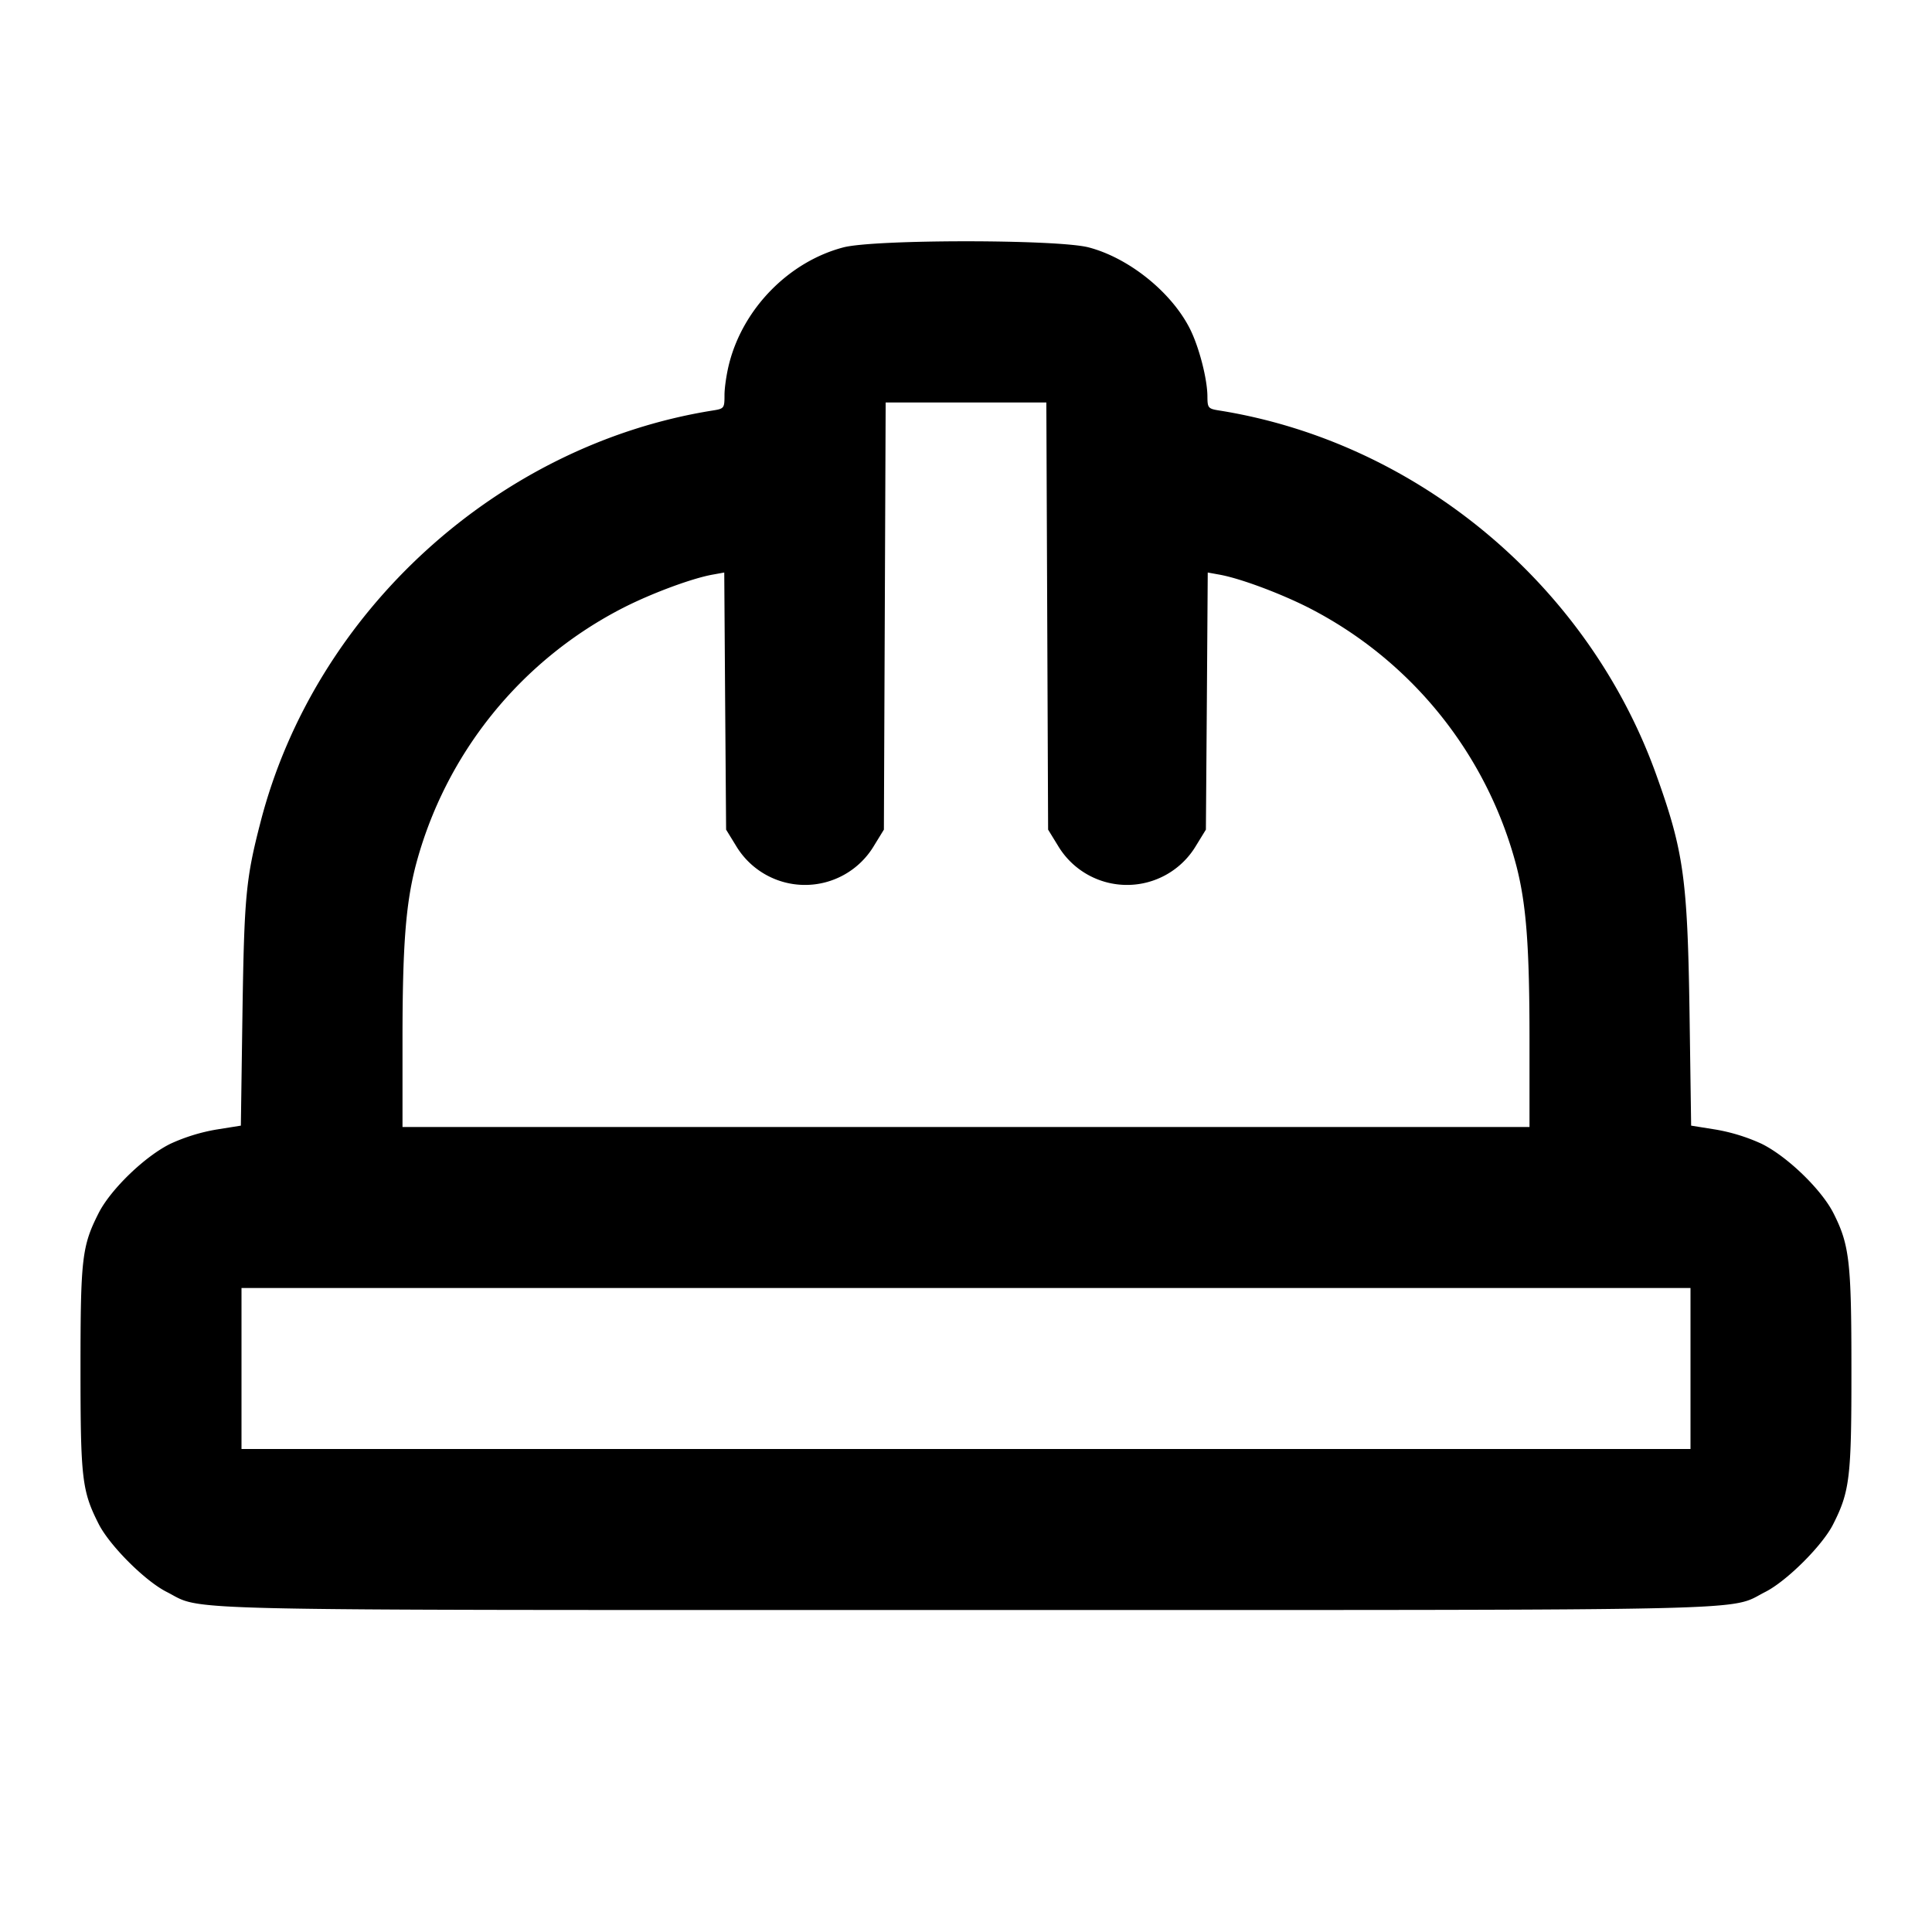 <svg xmlns="http://www.w3.org/2000/svg" width="24" height="24" fill="none" stroke="currentColor" stroke-linecap="round" stroke-linejoin="round" stroke-width="2"><path fill="#000" fill-rule="evenodd" stroke="none" d="M10.477 3.073c-.671.176-1.239.75-1.417 1.435-.033.126-.06.305-.06.399 0 .165-.004.17-.15.193-2.666.427-4.941 2.499-5.614 5.114-.182.704-.202.921-.224 2.368l-.02 1.401-.306.049a2.3 2.3 0 0 0-.566.175c-.318.155-.745.567-.895.863C1.018 15.479 1 15.632 1 17s.018 1.521.225 1.93c.136.269.576.709.845.845.473.24-.182.225 9.93.225s9.457.015 9.93-.225c.266-.135.708-.575.841-.838.208-.41.229-.585.228-1.923 0-1.341-.024-1.55-.224-1.945-.15-.295-.577-.707-.895-.862a2.3 2.3 0 0 0-.566-.175l-.306-.049-.02-1.401c-.025-1.672-.073-2.01-.415-2.962-.848-2.358-2.97-4.127-5.423-4.52-.142-.022-.15-.032-.151-.172 0-.219-.105-.622-.218-.845-.23-.455-.759-.88-1.258-1.01-.389-.101-2.657-.101-3.046 0m2.532 4.58.011 2.653.121.197a.998.998 0 0 0 1.718 0l.121-.197.012-1.597.011-1.597.149.027c.252.046.732.224 1.088.402a5.04 5.04 0 0 1 2.598 3.219c.123.48.162 1.003.162 2.158V14H5v-1.082c0-1.155.039-1.678.162-2.158A5.04 5.04 0 0 1 7.76 7.541c.356-.179.837-.356 1.088-.402l.149-.027.011 1.597.012 1.597.121.197a.998.998 0 0 0 1.718 0l.121-.197.011-2.653L11.002 5h1.996zM21 17v1H3v-2h18z"/></svg>